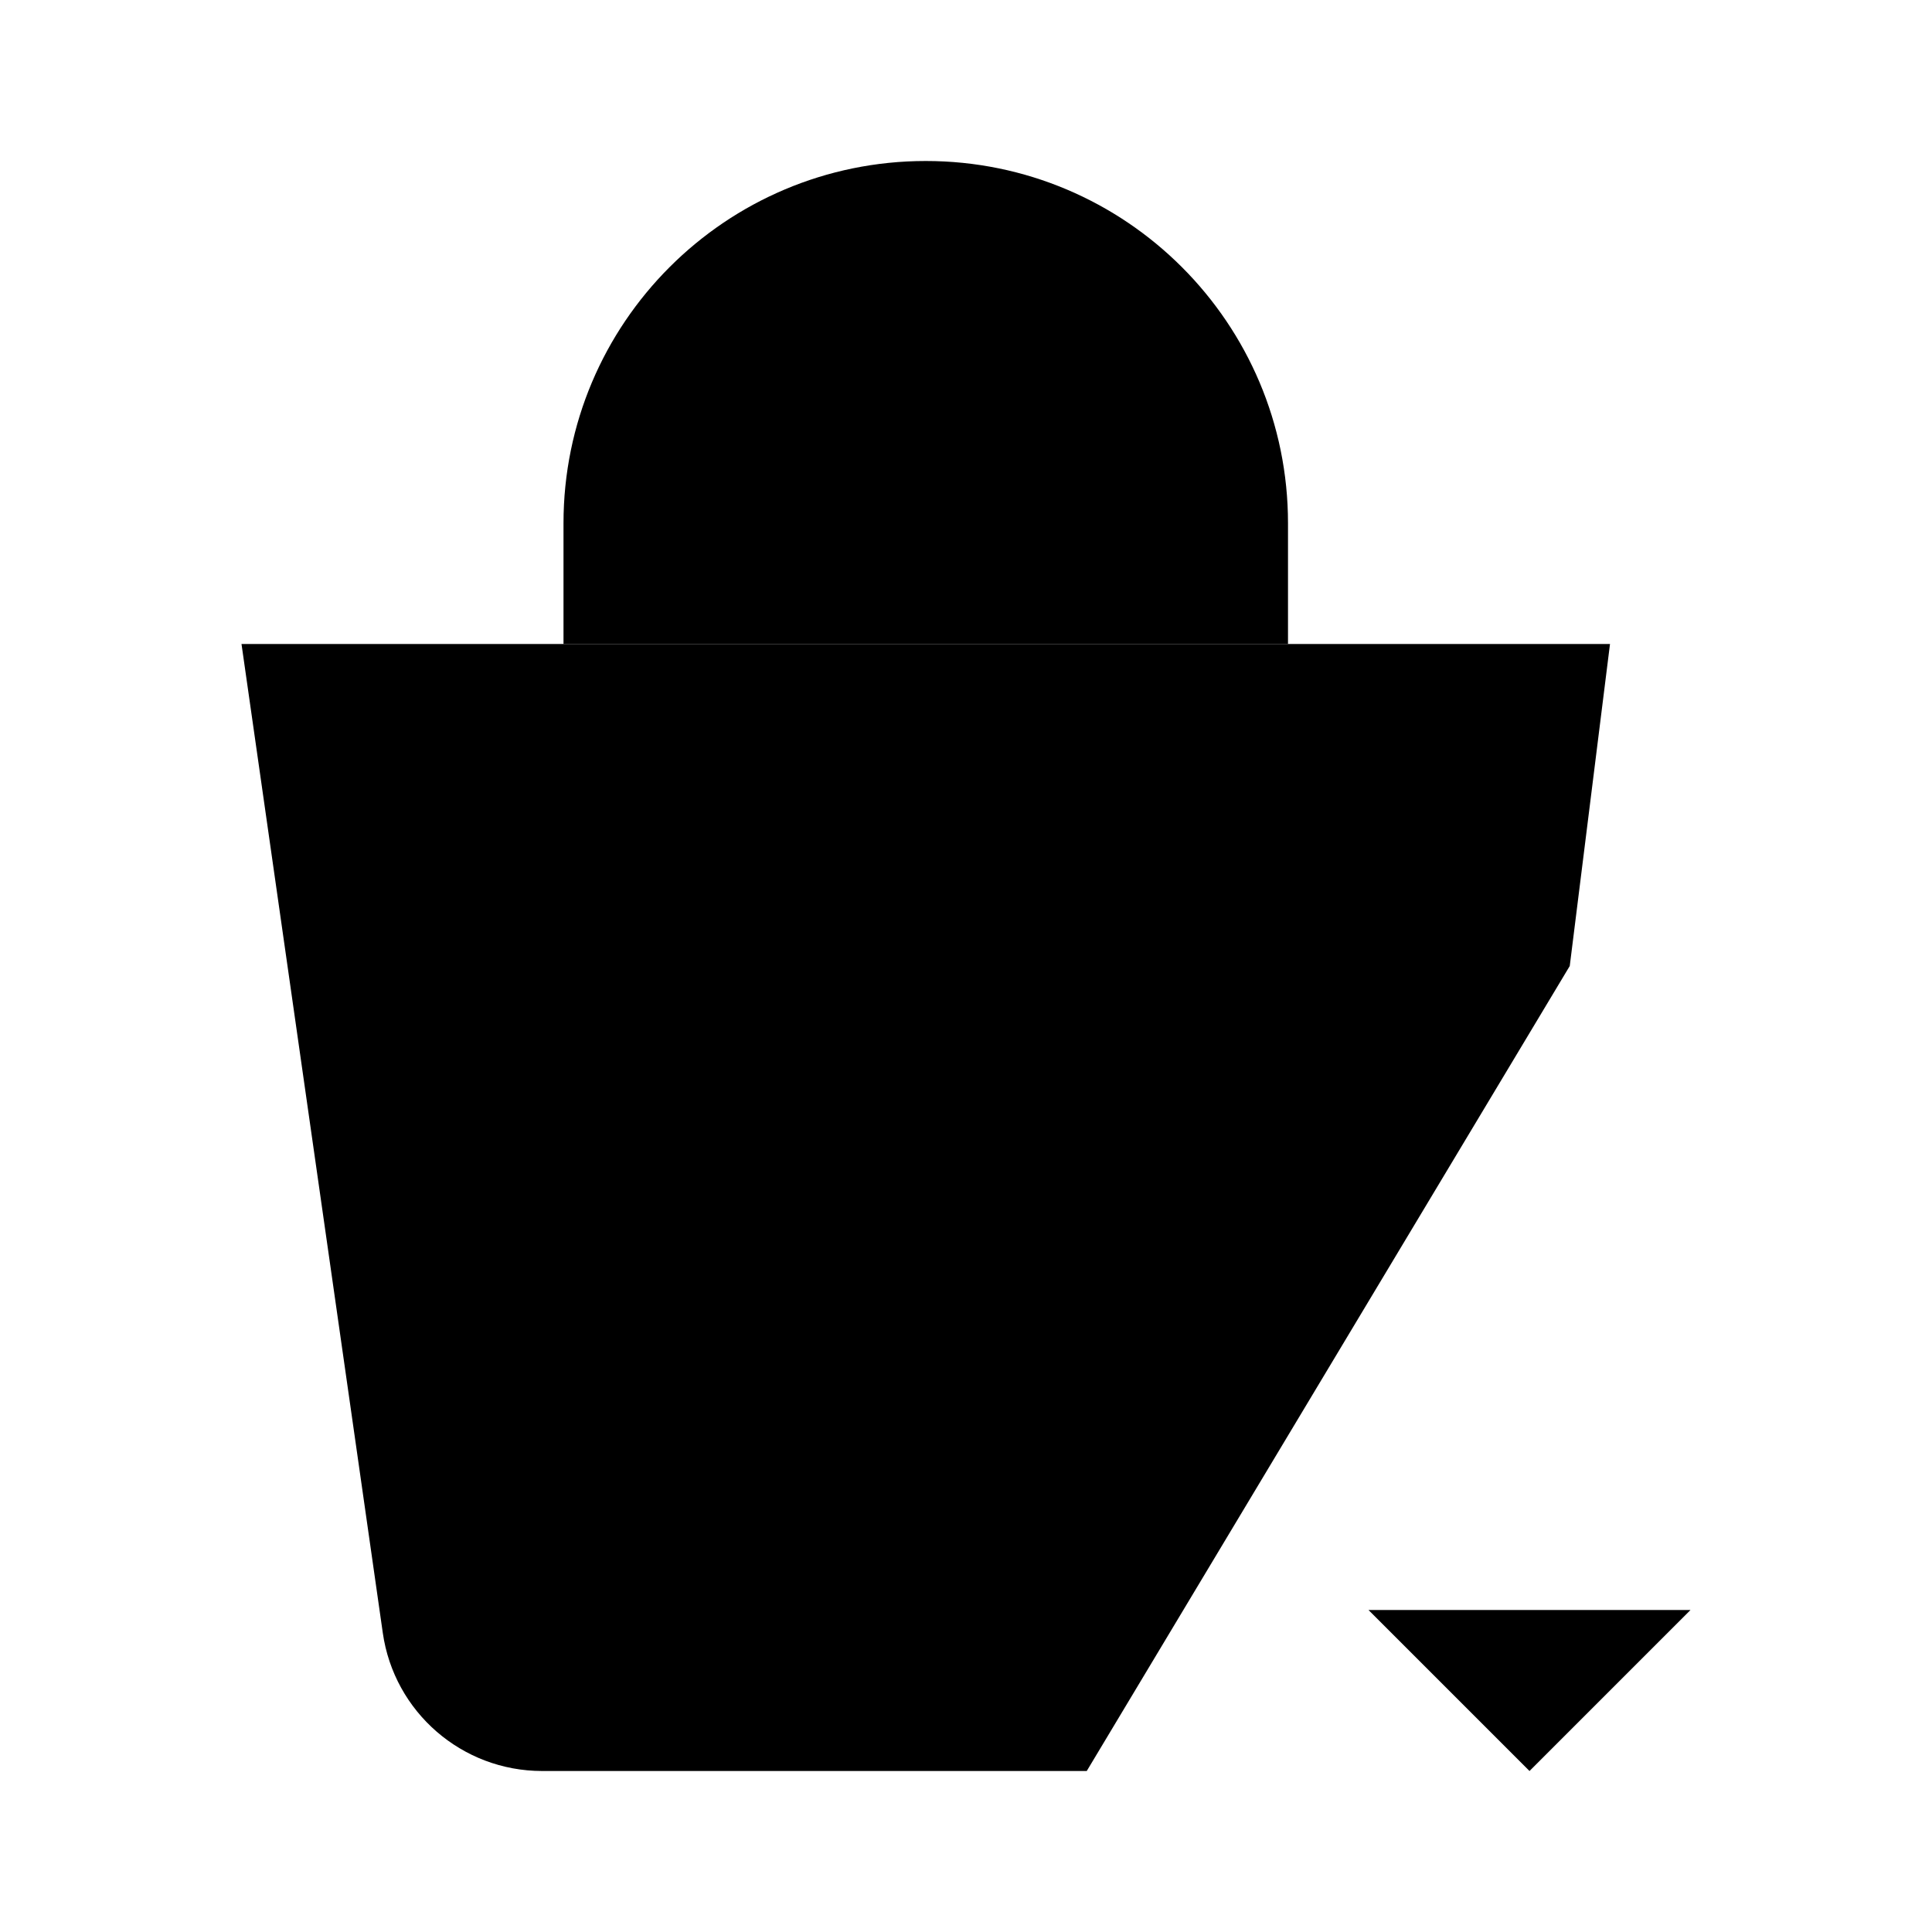 <svg viewBox="0 0 24 24" xmlns="http://www.w3.org/2000/svg"><path d="M7 8V6.5C7 4.015 9.015 2 11.5 2V2C13.985 2 16 4.015 16 6.5V8"/><path d="M13.5 22H6.735C5.739 22 4.895 21.268 4.755 20.283L3 8H20L19.5 12"/><path d="M17 20L19 22L21 20M19 15.5V21.389"/><path d="M5 18H13.5"/></svg>